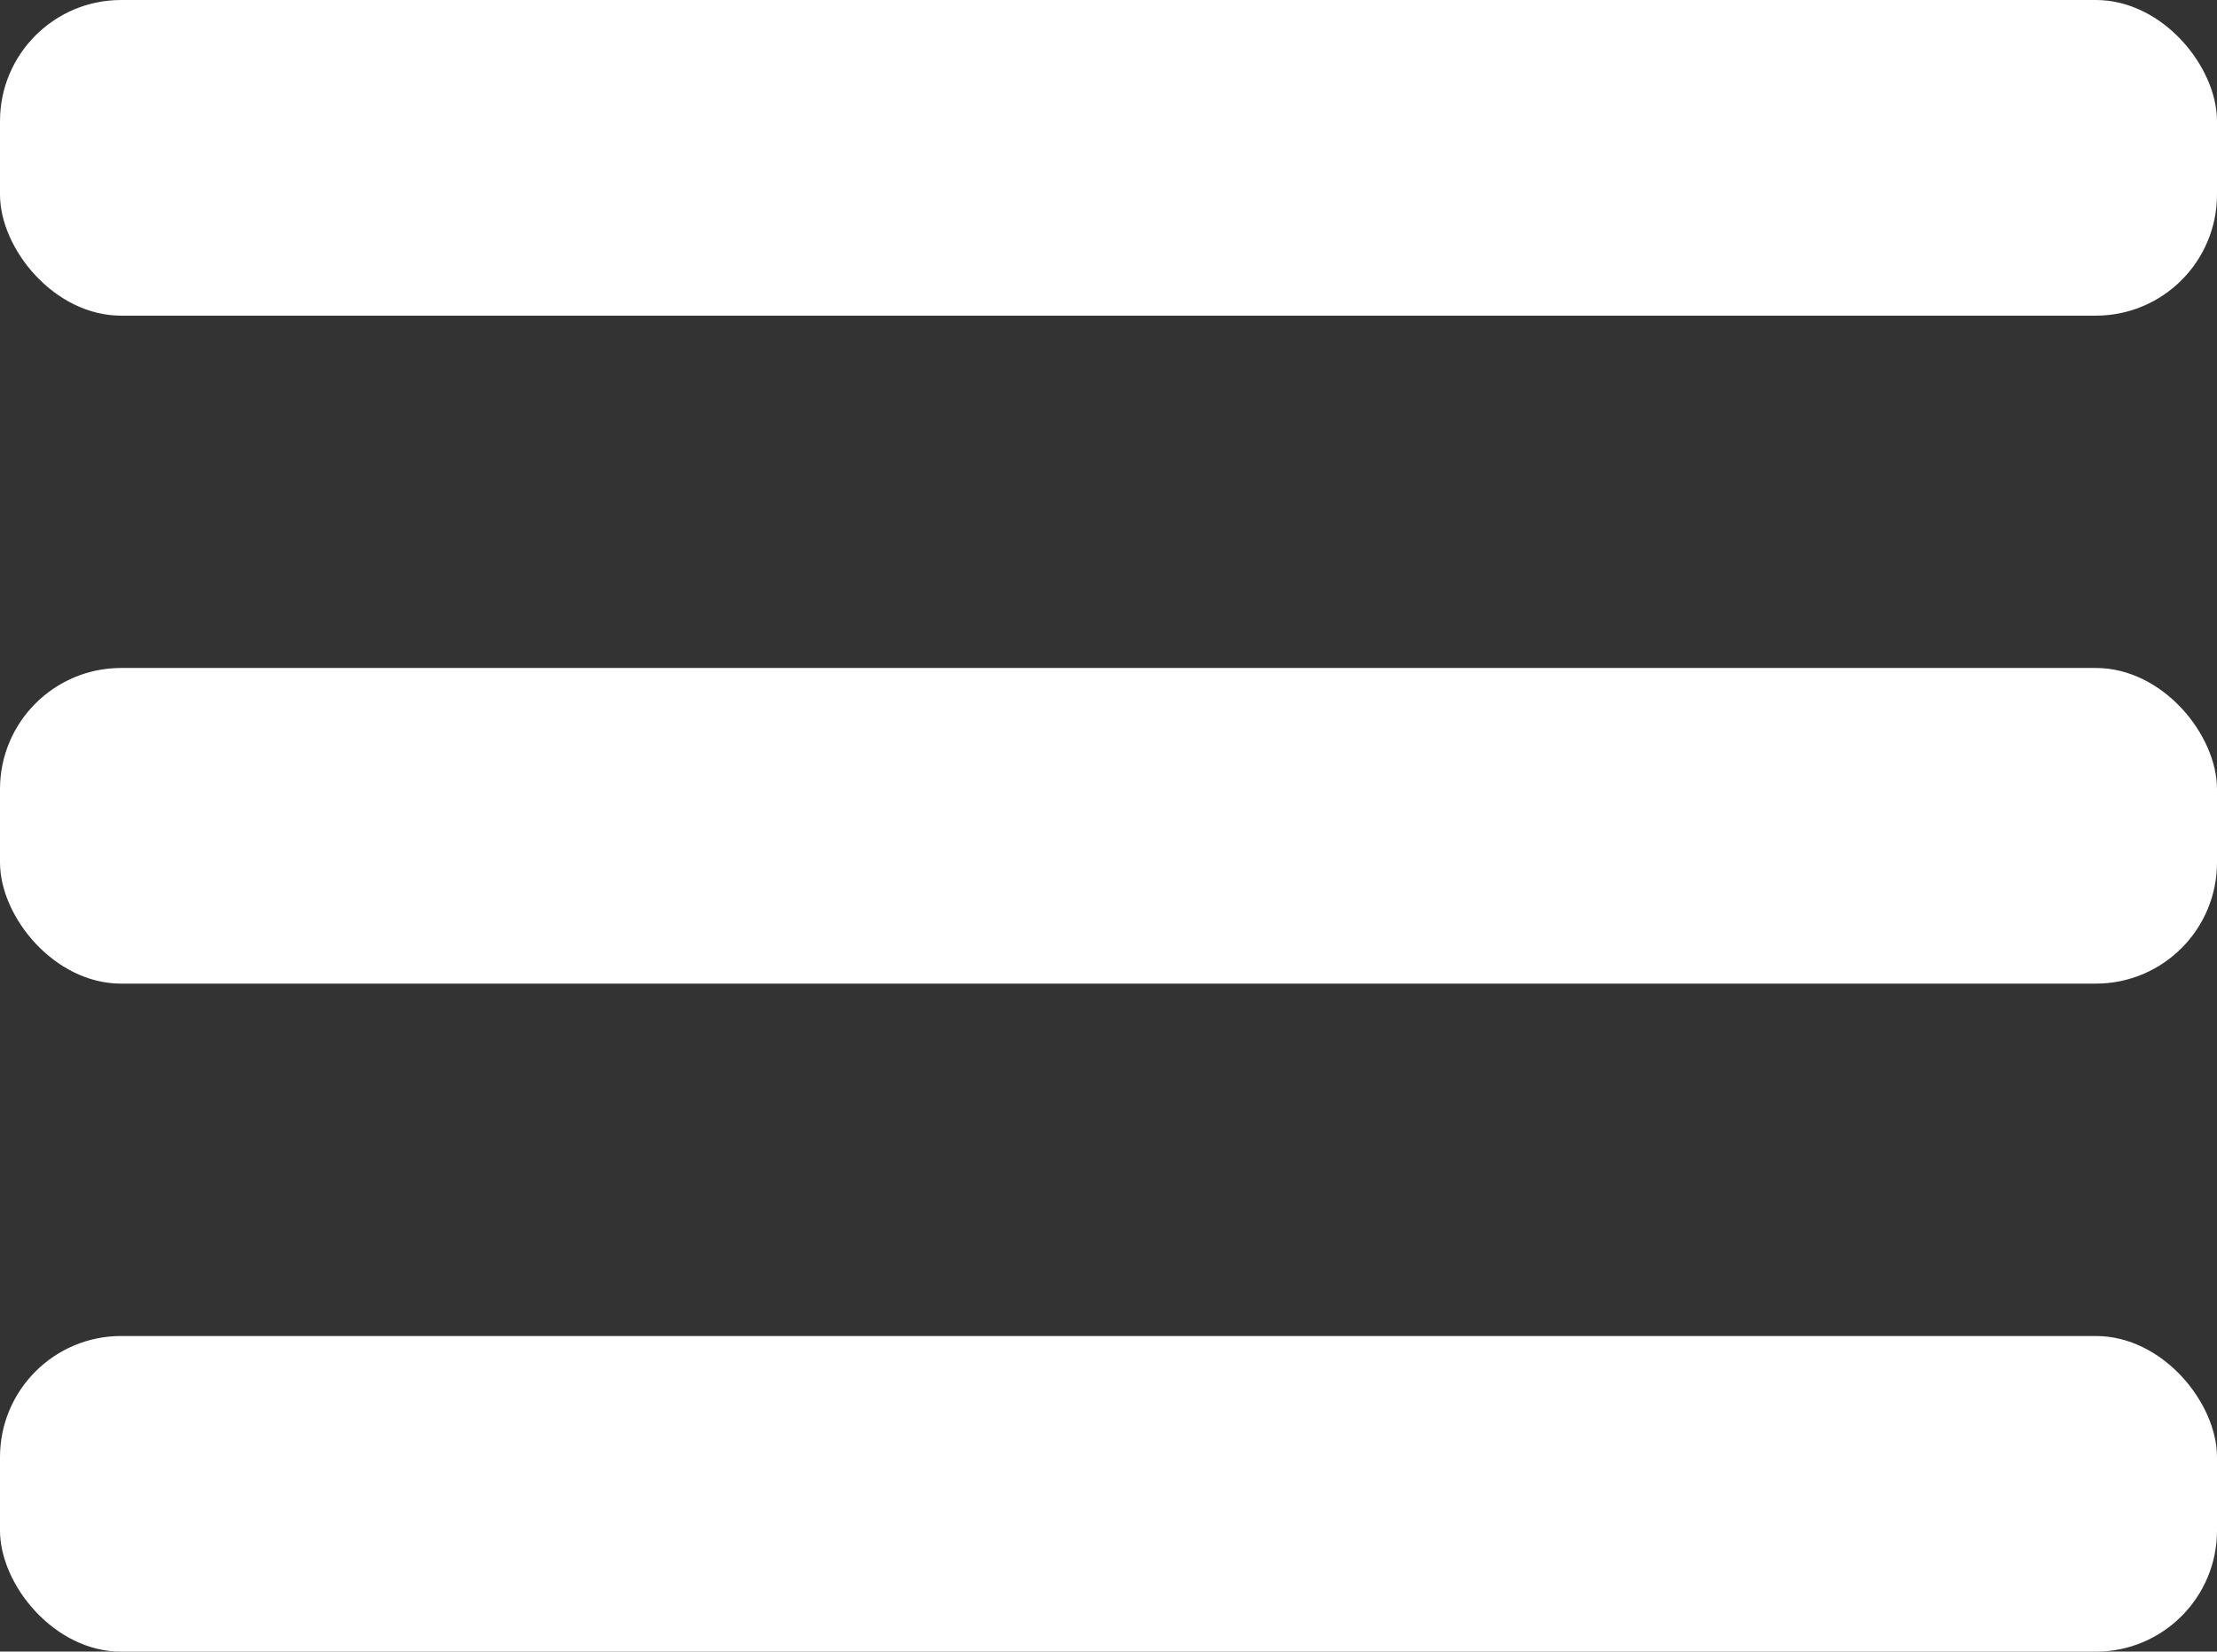 <?xml version="1.0" encoding="UTF-8"?>
<svg id="Layer_2" data-name="Layer 2" xmlns="http://www.w3.org/2000/svg" viewBox="0 0 408.11 304.05">
  <rect x="0" y="0" width="408.11" height="304.05" fill="#333333" stroke="none"/>
  <defs>
    <style>
      .cls-1 {
        fill: #fff;
      }
    </style>
  </defs>
  <g id="Layer_1-2" data-name="Layer 1">
    <rect class="cls-1" x="0" width="408.11" height="58.11" rx="22.3" ry="22.3"/>
    <rect class="cls-1" x="0" y="122.97" width="408.11" height="58.11" rx="22.3" ry="22.3"/>
    <rect class="cls-1" x="0" y="245.95" width="408.11" height="58.11" rx="22.3" ry="22.3"/>
  </g>
</svg>